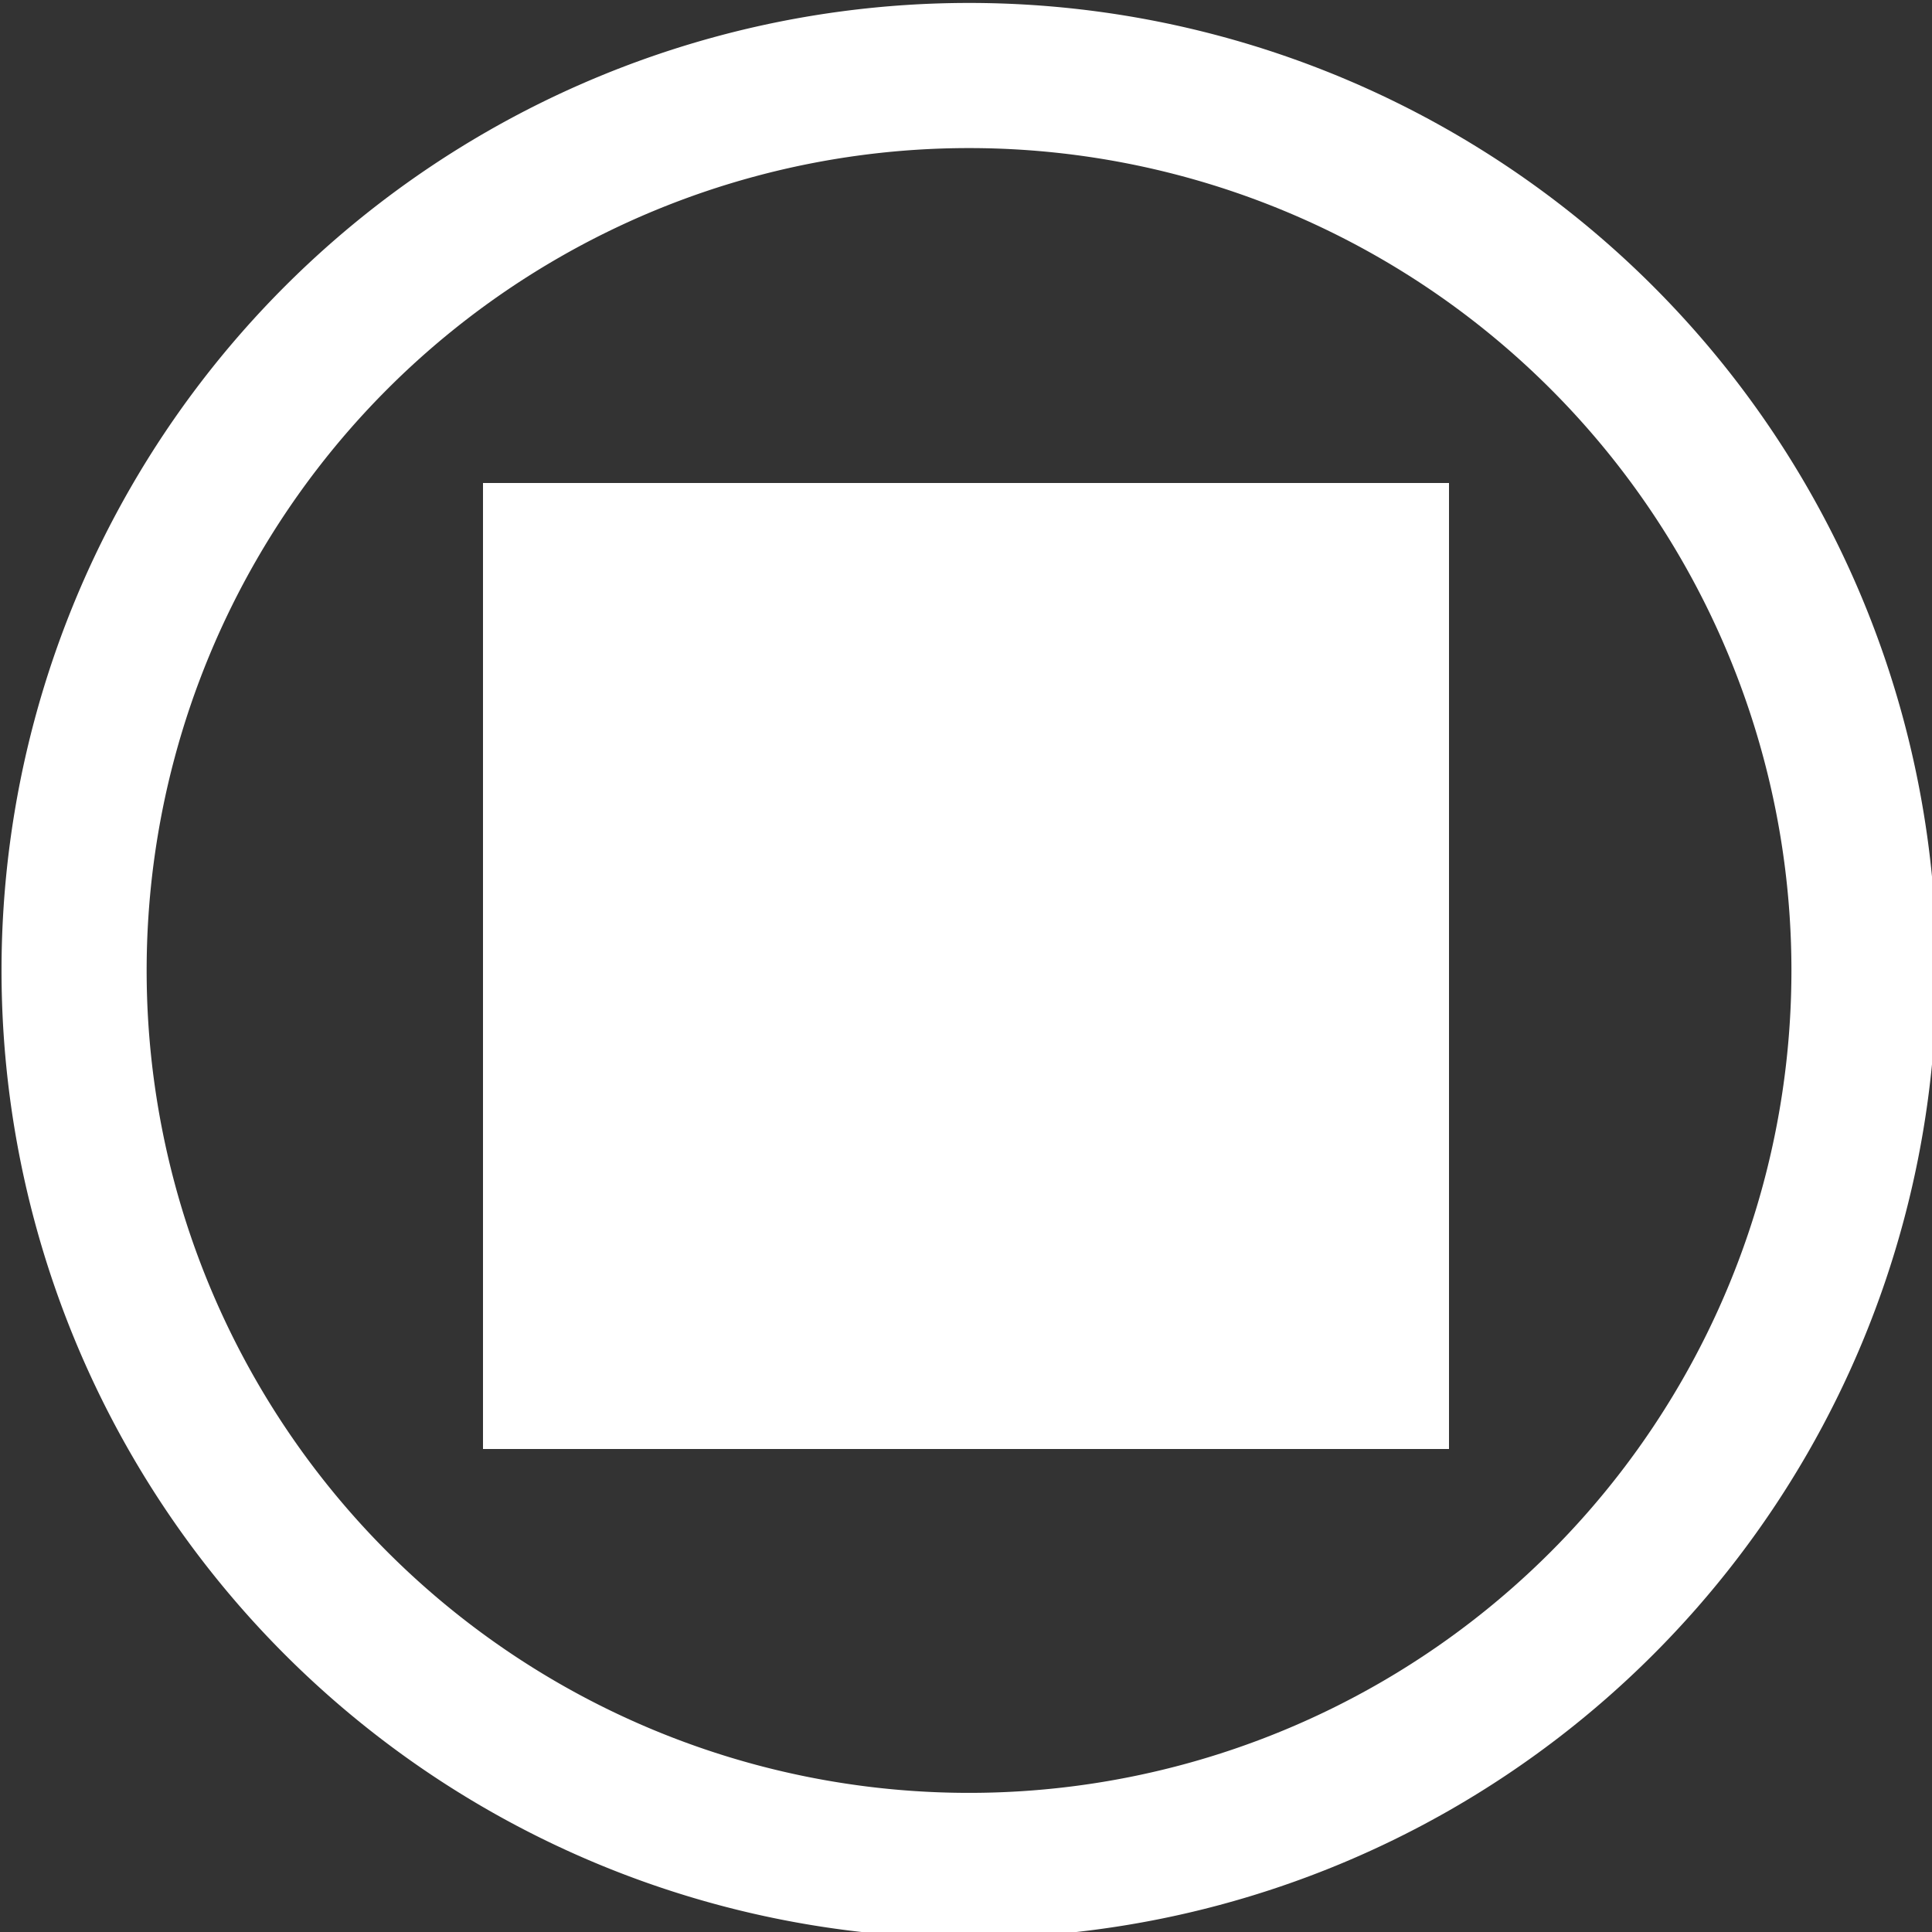 <?xml version="1.0" encoding="UTF-8" standalone="no"?>
<!-- Created with Inkscape (http://www.inkscape.org/) -->

<svg
   xmlns:dc="http://purl.org/dc/elements/1.1/"
   xmlns:cc="http://creativecommons.org/ns#"
   xmlns:rdf="http://www.w3.org/1999/02/22-rdf-syntax-ns#"
   xmlns:svg="http://www.w3.org/2000/svg"
   xmlns="http://www.w3.org/2000/svg"
   xmlns:sodipodi="http://sodipodi.sourceforge.net/DTD/sodipodi-0.dtd"
   xmlns:inkscape="http://www.inkscape.org/namespaces/inkscape"
   width="100mm"
   height="100mm"
   viewBox="0 0 100 100"
   version="1.1"
   id="svg8"
   sodipodi:docname="icon_stop.svg"
   inkscape:version="0.91 r13725">
  <rect x="0" y="0" width="100" height="100" fill="#333333" stroke="none"/>
  <defs
     id="defs2" />
  <sodipodi:namedview
     id="base"
     pagecolor="#000000"
     bordercolor="#666666"
     borderopacity="1.0"
     inkscape:pageopacity="0"
     inkscape:pageshadow="2"
     inkscape:zoom="0.7"
     inkscape:cx="330.18141"
     inkscape:cy="546.36127"
     inkscape:document-units="mm"
     inkscape:current-layer="layer1"
     showgrid="false"
     inkscape:window-width="1920"
     inkscape:window-height="1047"
     inkscape:window-x="1920"
     inkscape:window-y="0"
     inkscape:window-maximized="1" />
  <g
     inkscape:label="Layer 1"
     inkscape:groupmode="layer"
     id="layer1"
     transform="translate(0,-197)">
    <g
       id="g38"
       style="fill:#ffffff"
       transform="translate(-50,100)">
      <path
         id="path10"
         transform="scale(0.265,0.265)"
         d="M 377.953,366.613 A 188.976,188.976 0 0 0 188.977,555.59 188.976,188.976 0 0 0 377.953,744.566 188.976,188.976 0 0 0 566.93,555.59 188.976,188.976 0 0 0 377.953,366.613 Z m 0,28.348 A 160.63,160.63 0 0 1 538.582,555.59 160.63,160.63 0 0 1 377.953,716.221 160.63,160.63 0 0 1 217.322,555.59 160.63,160.63 0 0 1 377.953,394.961 Z"
         style="fill:#ffffff;stroke-width:1.272"
         inkscape:connector-curvature="0" />
      <rect
         y="122"
         x="75"
         height="50"
         width="50"
         id="rect34"
         style="fill:#ffffff;stroke-width:0.265" />
    </g>
  </g>
</svg>
